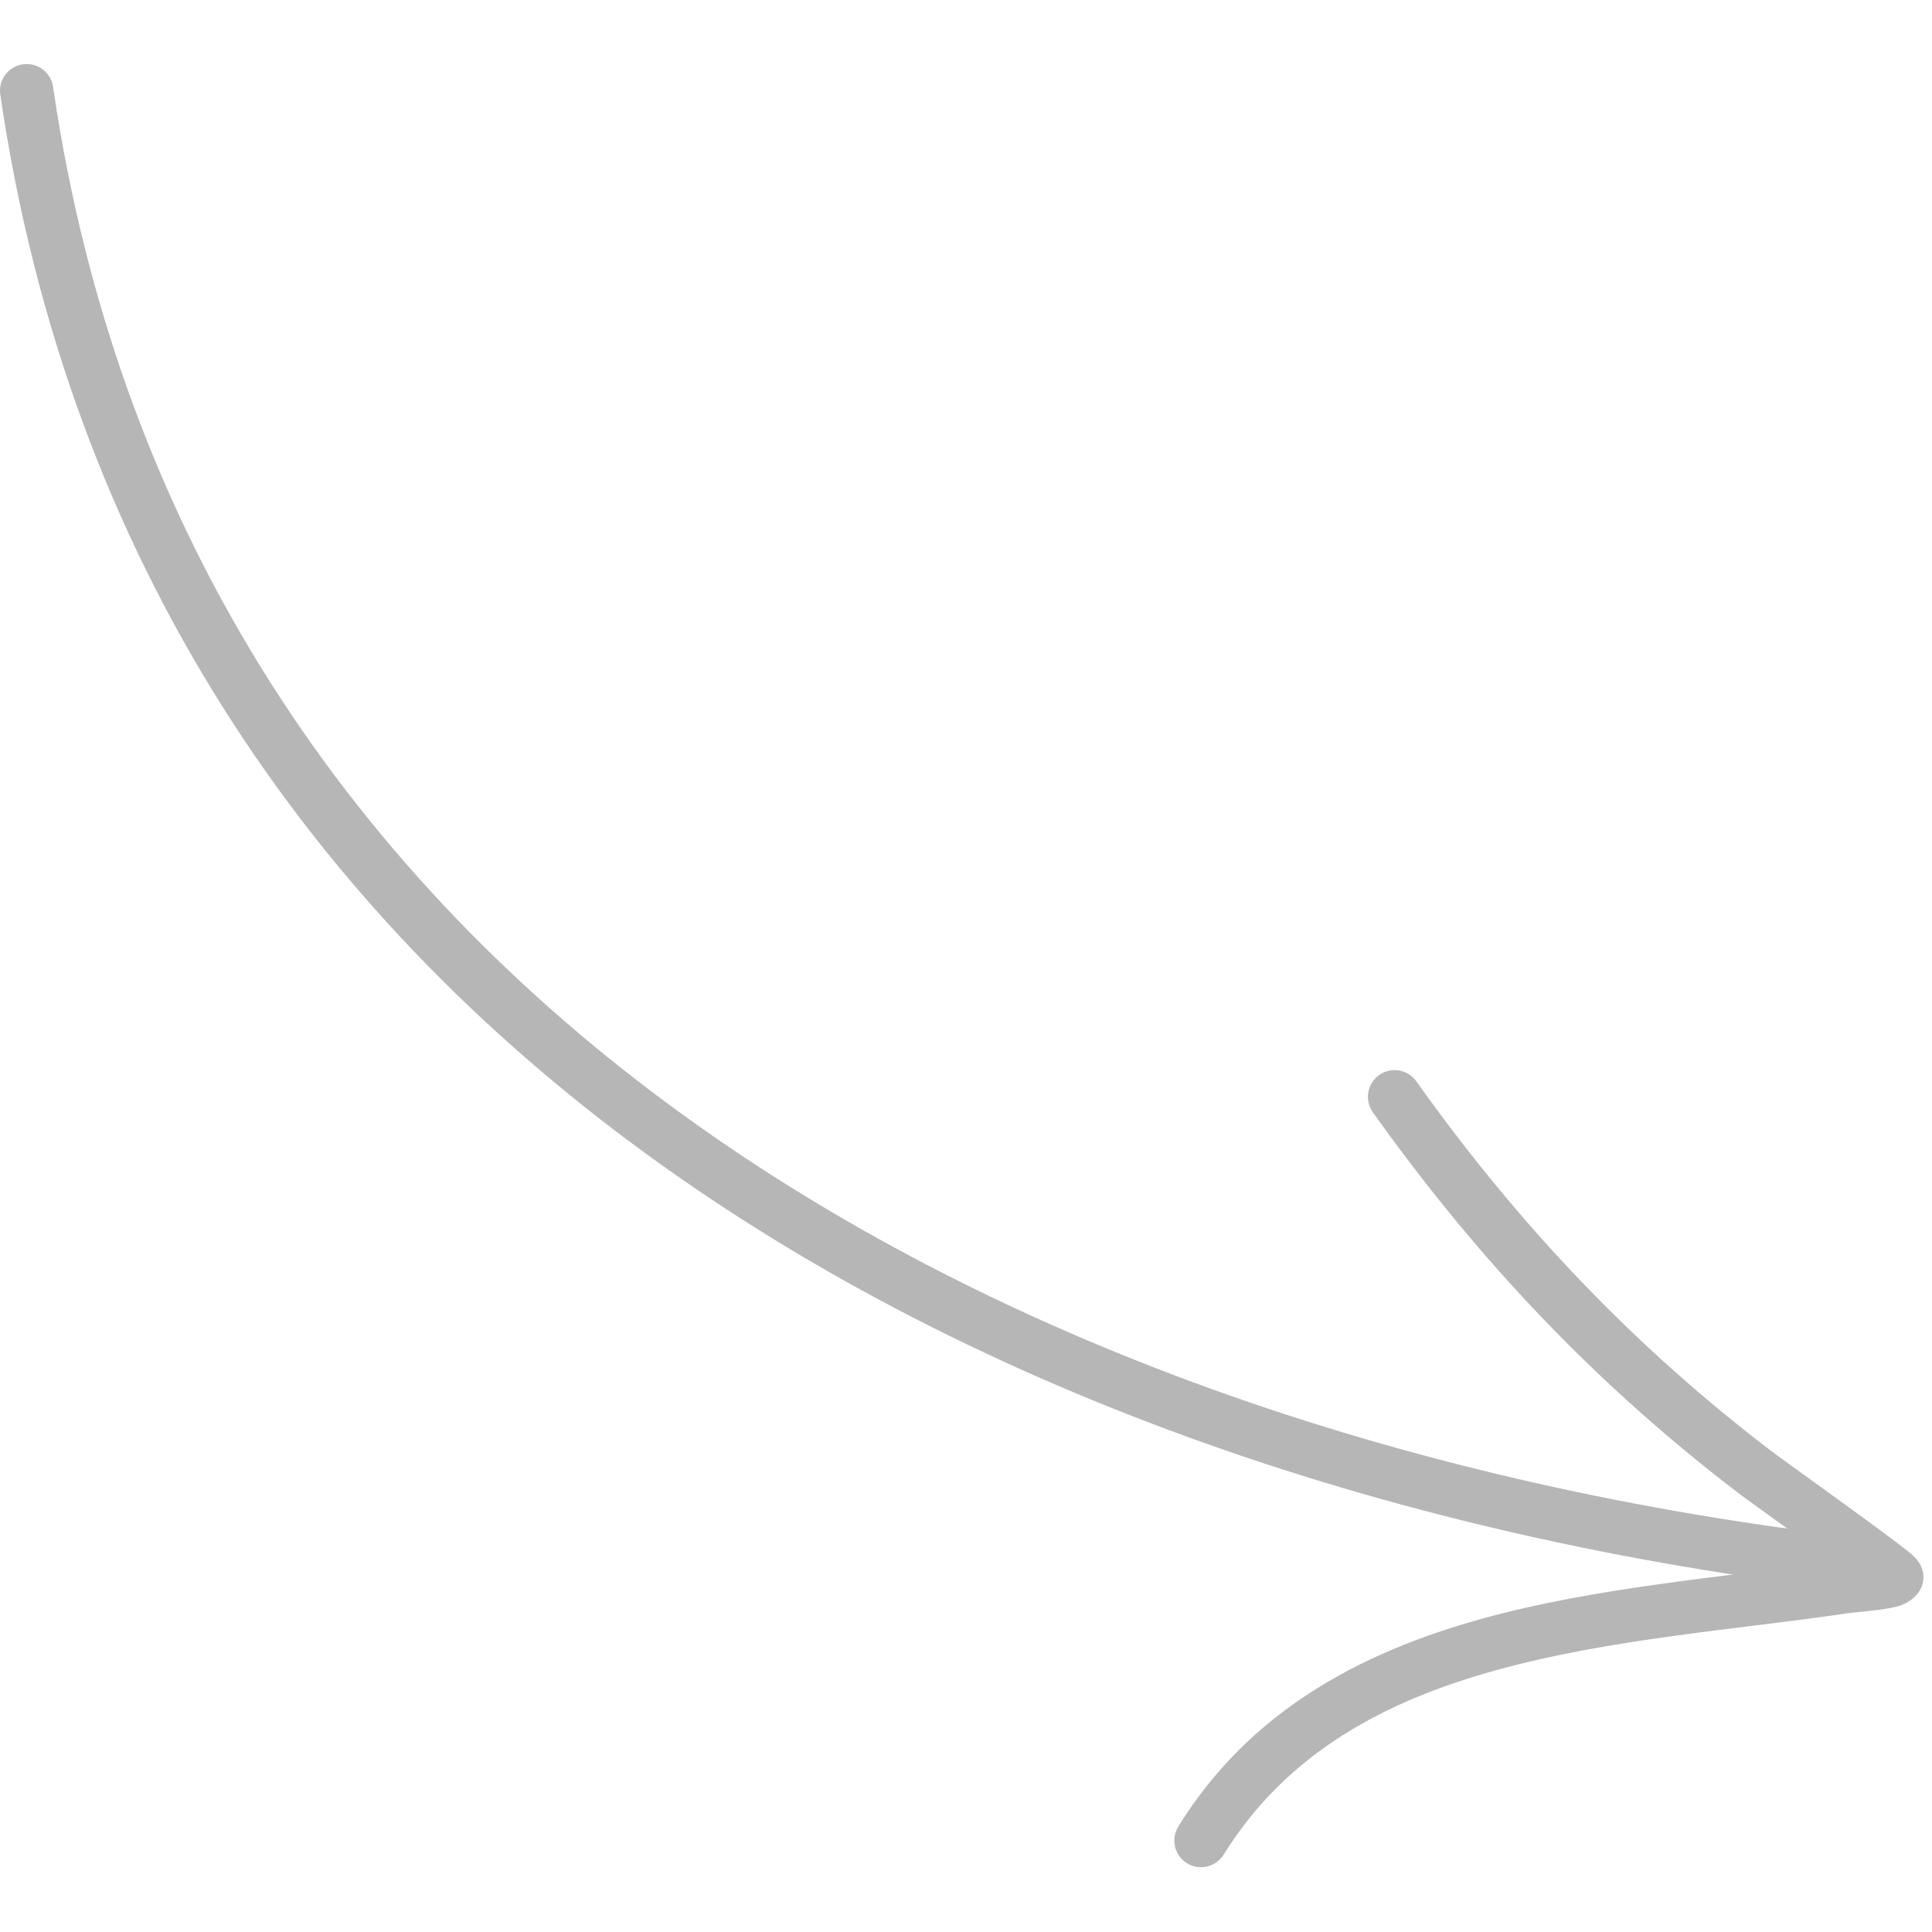 <svg width="94" height="94" viewBox="0 0 94 94" fill="none" xmlns="http://www.w3.org/2000/svg">
<g clip-path="url(#clip0_716_33)">
<path fill-rule="evenodd" clip-rule="evenodd" d="M2.582 4.227C9.04 48.425 48.697 69.894 90.097 74.775C90.808 74.86 91.32 75.506 91.234 76.216C91.149 76.927 90.504 77.439 89.793 77.353C47.233 72.338 6.651 50.037 0.014 4.6C-0.091 3.893 0.4 3.234 1.111 3.129C1.819 3.024 2.477 3.516 2.582 4.227Z" fill="#B6B6B6"/>
<path fill-rule="evenodd" clip-rule="evenodd" d="M89.168 75.973C87.327 74.627 84.998 72.962 84.739 72.766C77.725 67.439 71.913 61.309 66.796 54.118C66.379 53.535 66.517 52.722 67.1 52.306C67.683 51.89 68.496 52.028 68.912 52.611C73.872 59.586 79.507 65.532 86.311 70.699C86.708 71 91.946 74.738 92.949 75.573C93.362 75.914 93.489 76.235 93.512 76.314C93.65 76.727 93.568 77.051 93.457 77.287C93.329 77.552 93.011 77.939 92.395 78.135C91.75 78.339 90.315 78.43 89.954 78.483C84.519 79.289 78.383 79.715 72.797 81.261C67.47 82.735 62.638 85.232 59.539 90.234C59.162 90.844 58.359 91.03 57.75 90.654C57.141 90.277 56.954 89.474 57.331 88.865C60.797 83.272 66.15 80.406 72.103 78.758C77.656 77.221 83.736 76.756 89.168 75.973Z" fill="#B6B6B6"/>
</g>
<defs>
<clipPath id="clip0_716_33">
<rect width="94" height="94" fill="white"/>
</clipPath>
</defs>
</svg>
